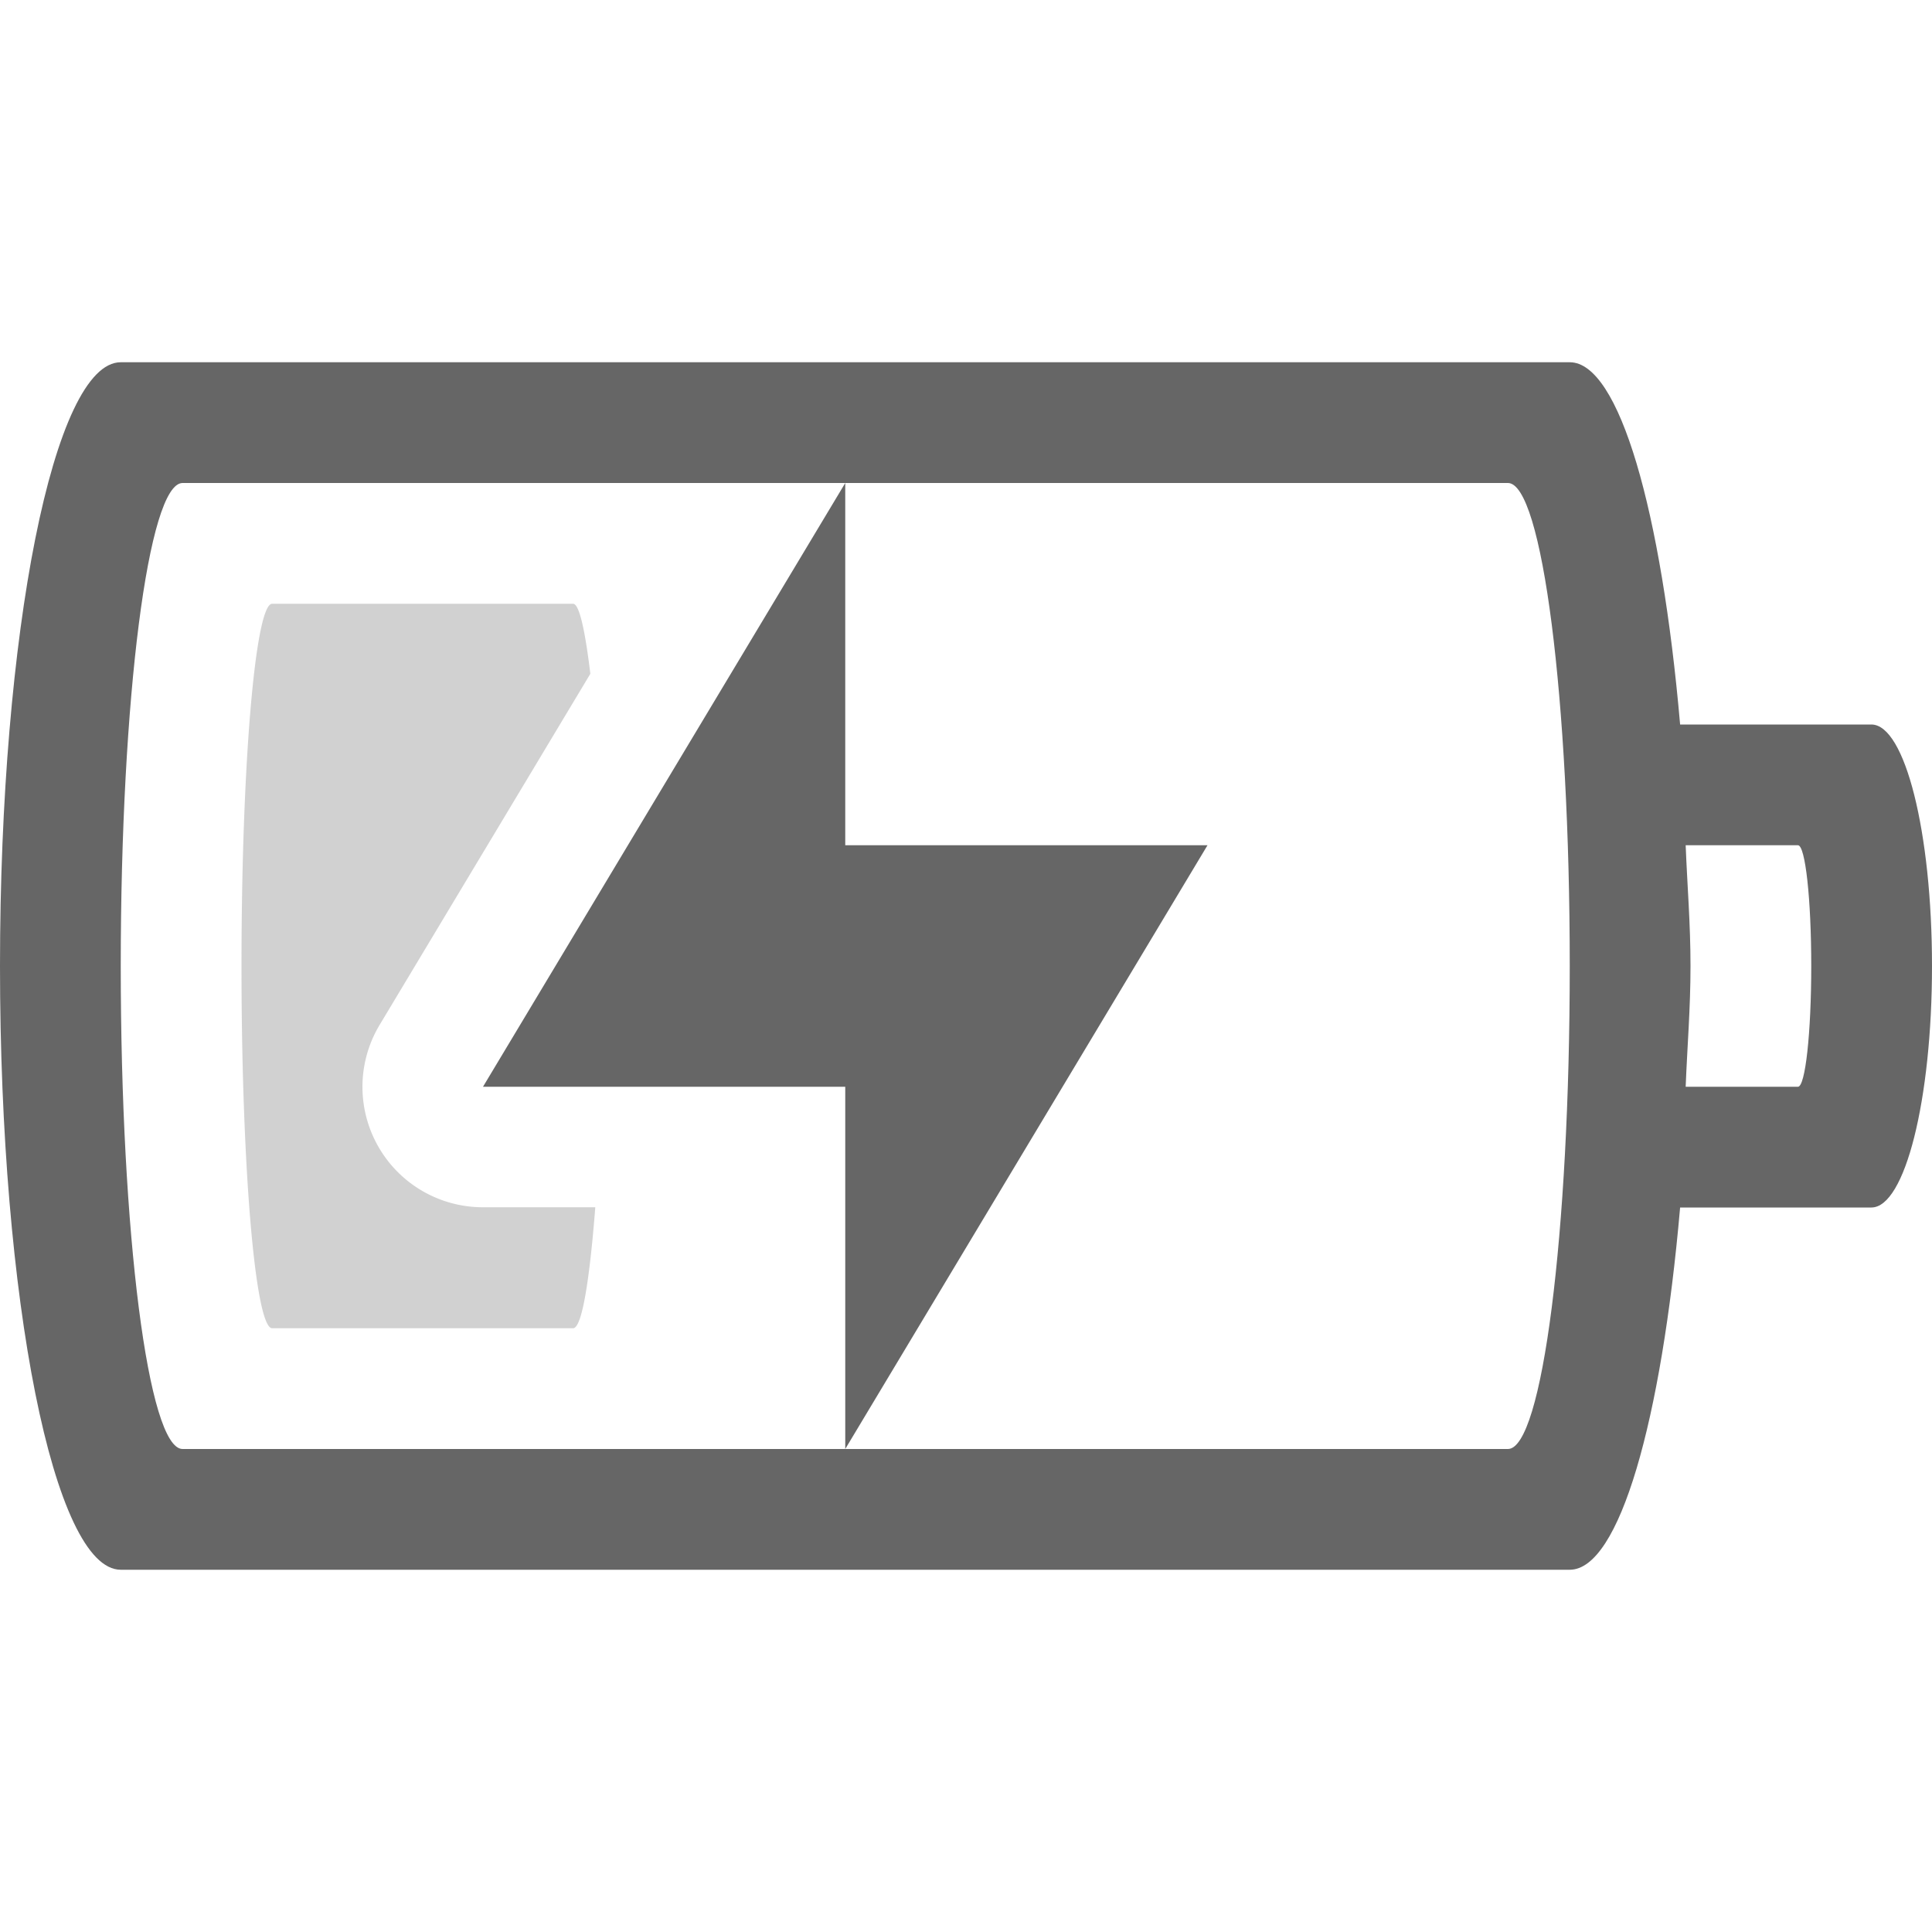 <svg height='16' width='16' xmlns='http://www.w3.org/2000/svg'>
    <g color='#bebebe' transform='translate(-473 271)'>
        <path d='M474-268c-.554 0-1 2.23-1 5s.446 5 1 5h12c.411 0 .76-1.235.914-3h1.584c.278 0 .502-.892.502-2s-.224-2-.502-2h-1.584c-.154-1.765-.503-3-.914-3zm.512 1h10.976c.284 0 .512 1.784.512 4s-.228 4-.512 4h-10.976c-.284 0-.512-1.784-.512-4s.228-4 .512-4zm5.488 8l3-5h-3v-3l-3 5h3zm6.96-5h.93c.061 0 .11.446.11 1s-.049 1-.11 1h-.93c.013-.334.04-.645.04-1s-.027-.666-.04-1z' fill='#666' overflow='visible' style='isolation:auto;mix-blend-mode:normal;marker:none'/>
        <path d='M475.254-266c-.14 0-.254 1.338-.254 3s.114 3 .254 3h2.492c.074 0 .137-.402.184-1.002H477a.997.997 0 0 1-.855-1.512l1.744-2.906c-.041-.338-.089-.58-.143-.58z' fill='#666' opacity='.3' overflow='visible' style='isolation:auto;mix-blend-mode:normal;marker:none'/>
        
    </g>
</svg>
